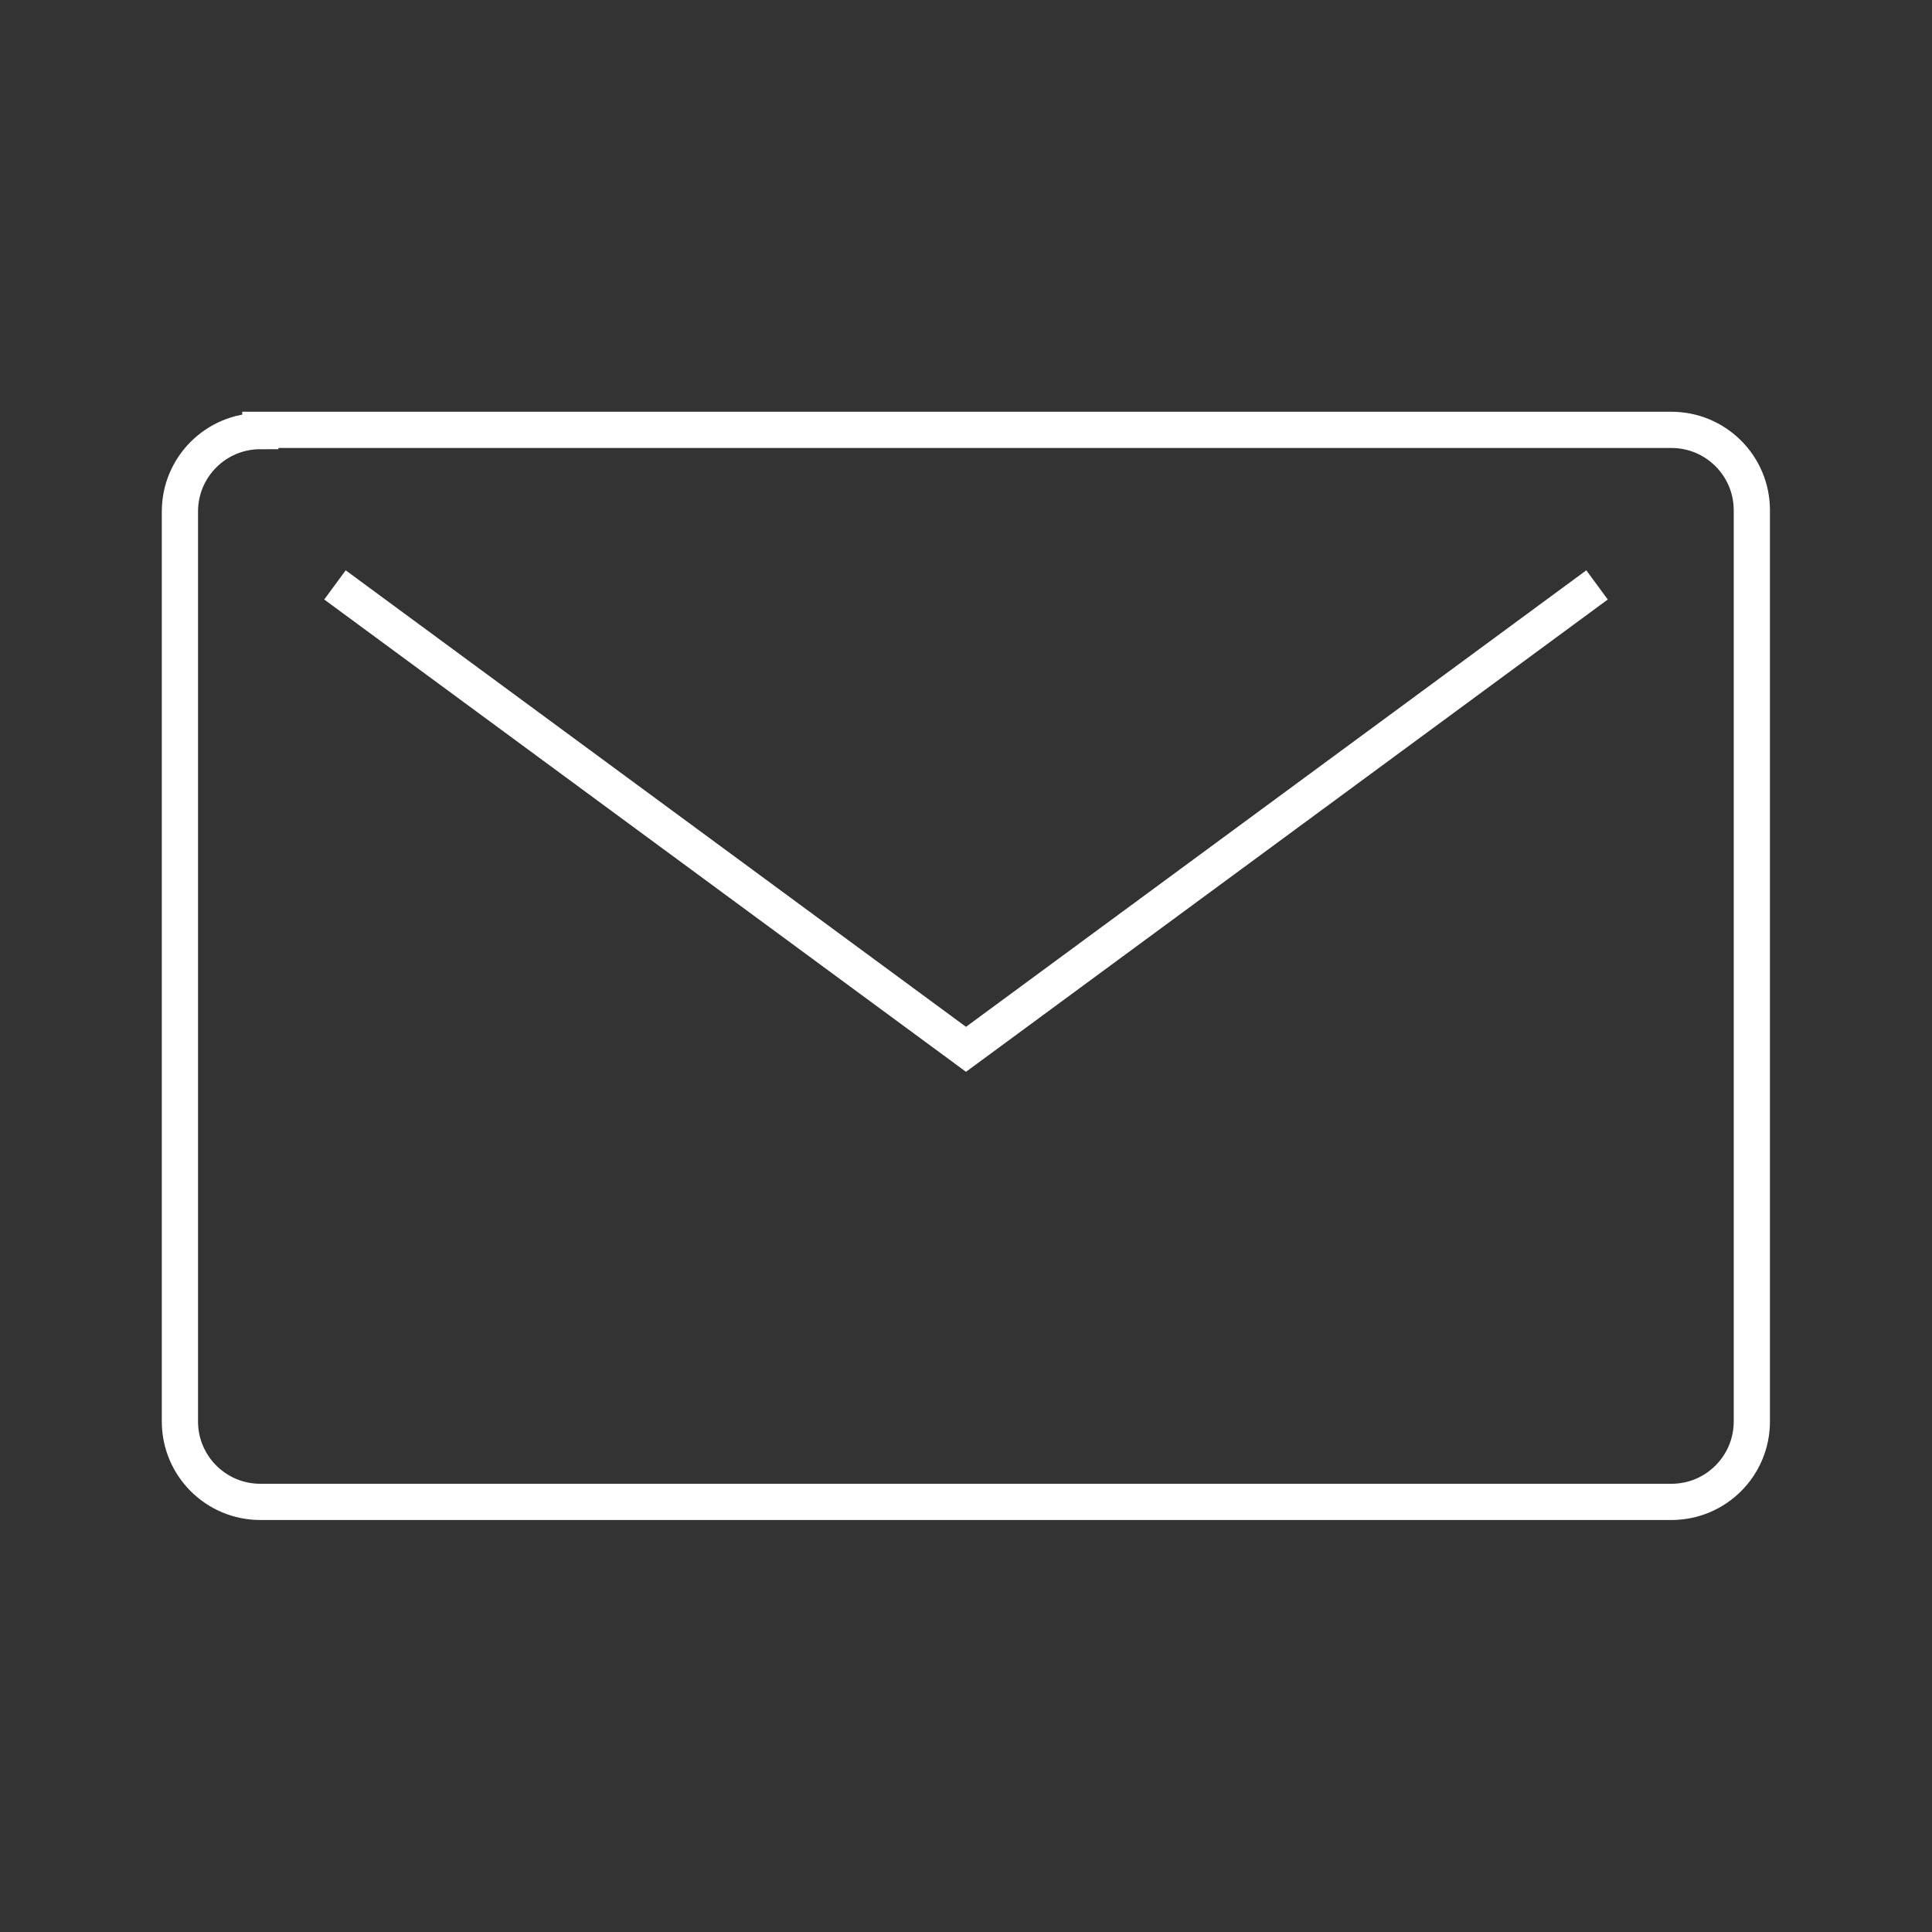 <?xml version="1.0" encoding="utf-8"?>
<!-- Generator: Adobe Illustrator 27.1.1, SVG Export Plug-In . SVG Version: 6.00 Build 0)  -->
<svg version="1.1" id="Layer_2" xmlns="http://www.w3.org/2000/svg" xmlns:xlink="http://www.w3.org/1999/xlink" x="0px" y="0px"
	 viewBox="0 0 800 800" style="enable-background:new 0 0 800 800;" xml:space="preserve">
<rect x="0" y="0" width="800" height="800" fill="#333333" stroke="none"/>
<style type="text/css">
	.st0{fill:none;stroke:#FFFFFF;stroke-width:15;stroke-miterlimit:10;}
</style>
<path class="st0" d="M107.8,178.5c-18.4,0-33.3,14.9-33.3,33.3l0,0v376.8c0,18.4,14.9,33.3,33.3,33.3h584.3
	c18.4,0,33.3-14.9,33.3-33.3l0,0V211.3c0-18.4-14.9-33.3-33.3-33.3H107.8V178.5z M661.3,242.2L400,434.5L138.7,242.2"/>
</svg>
